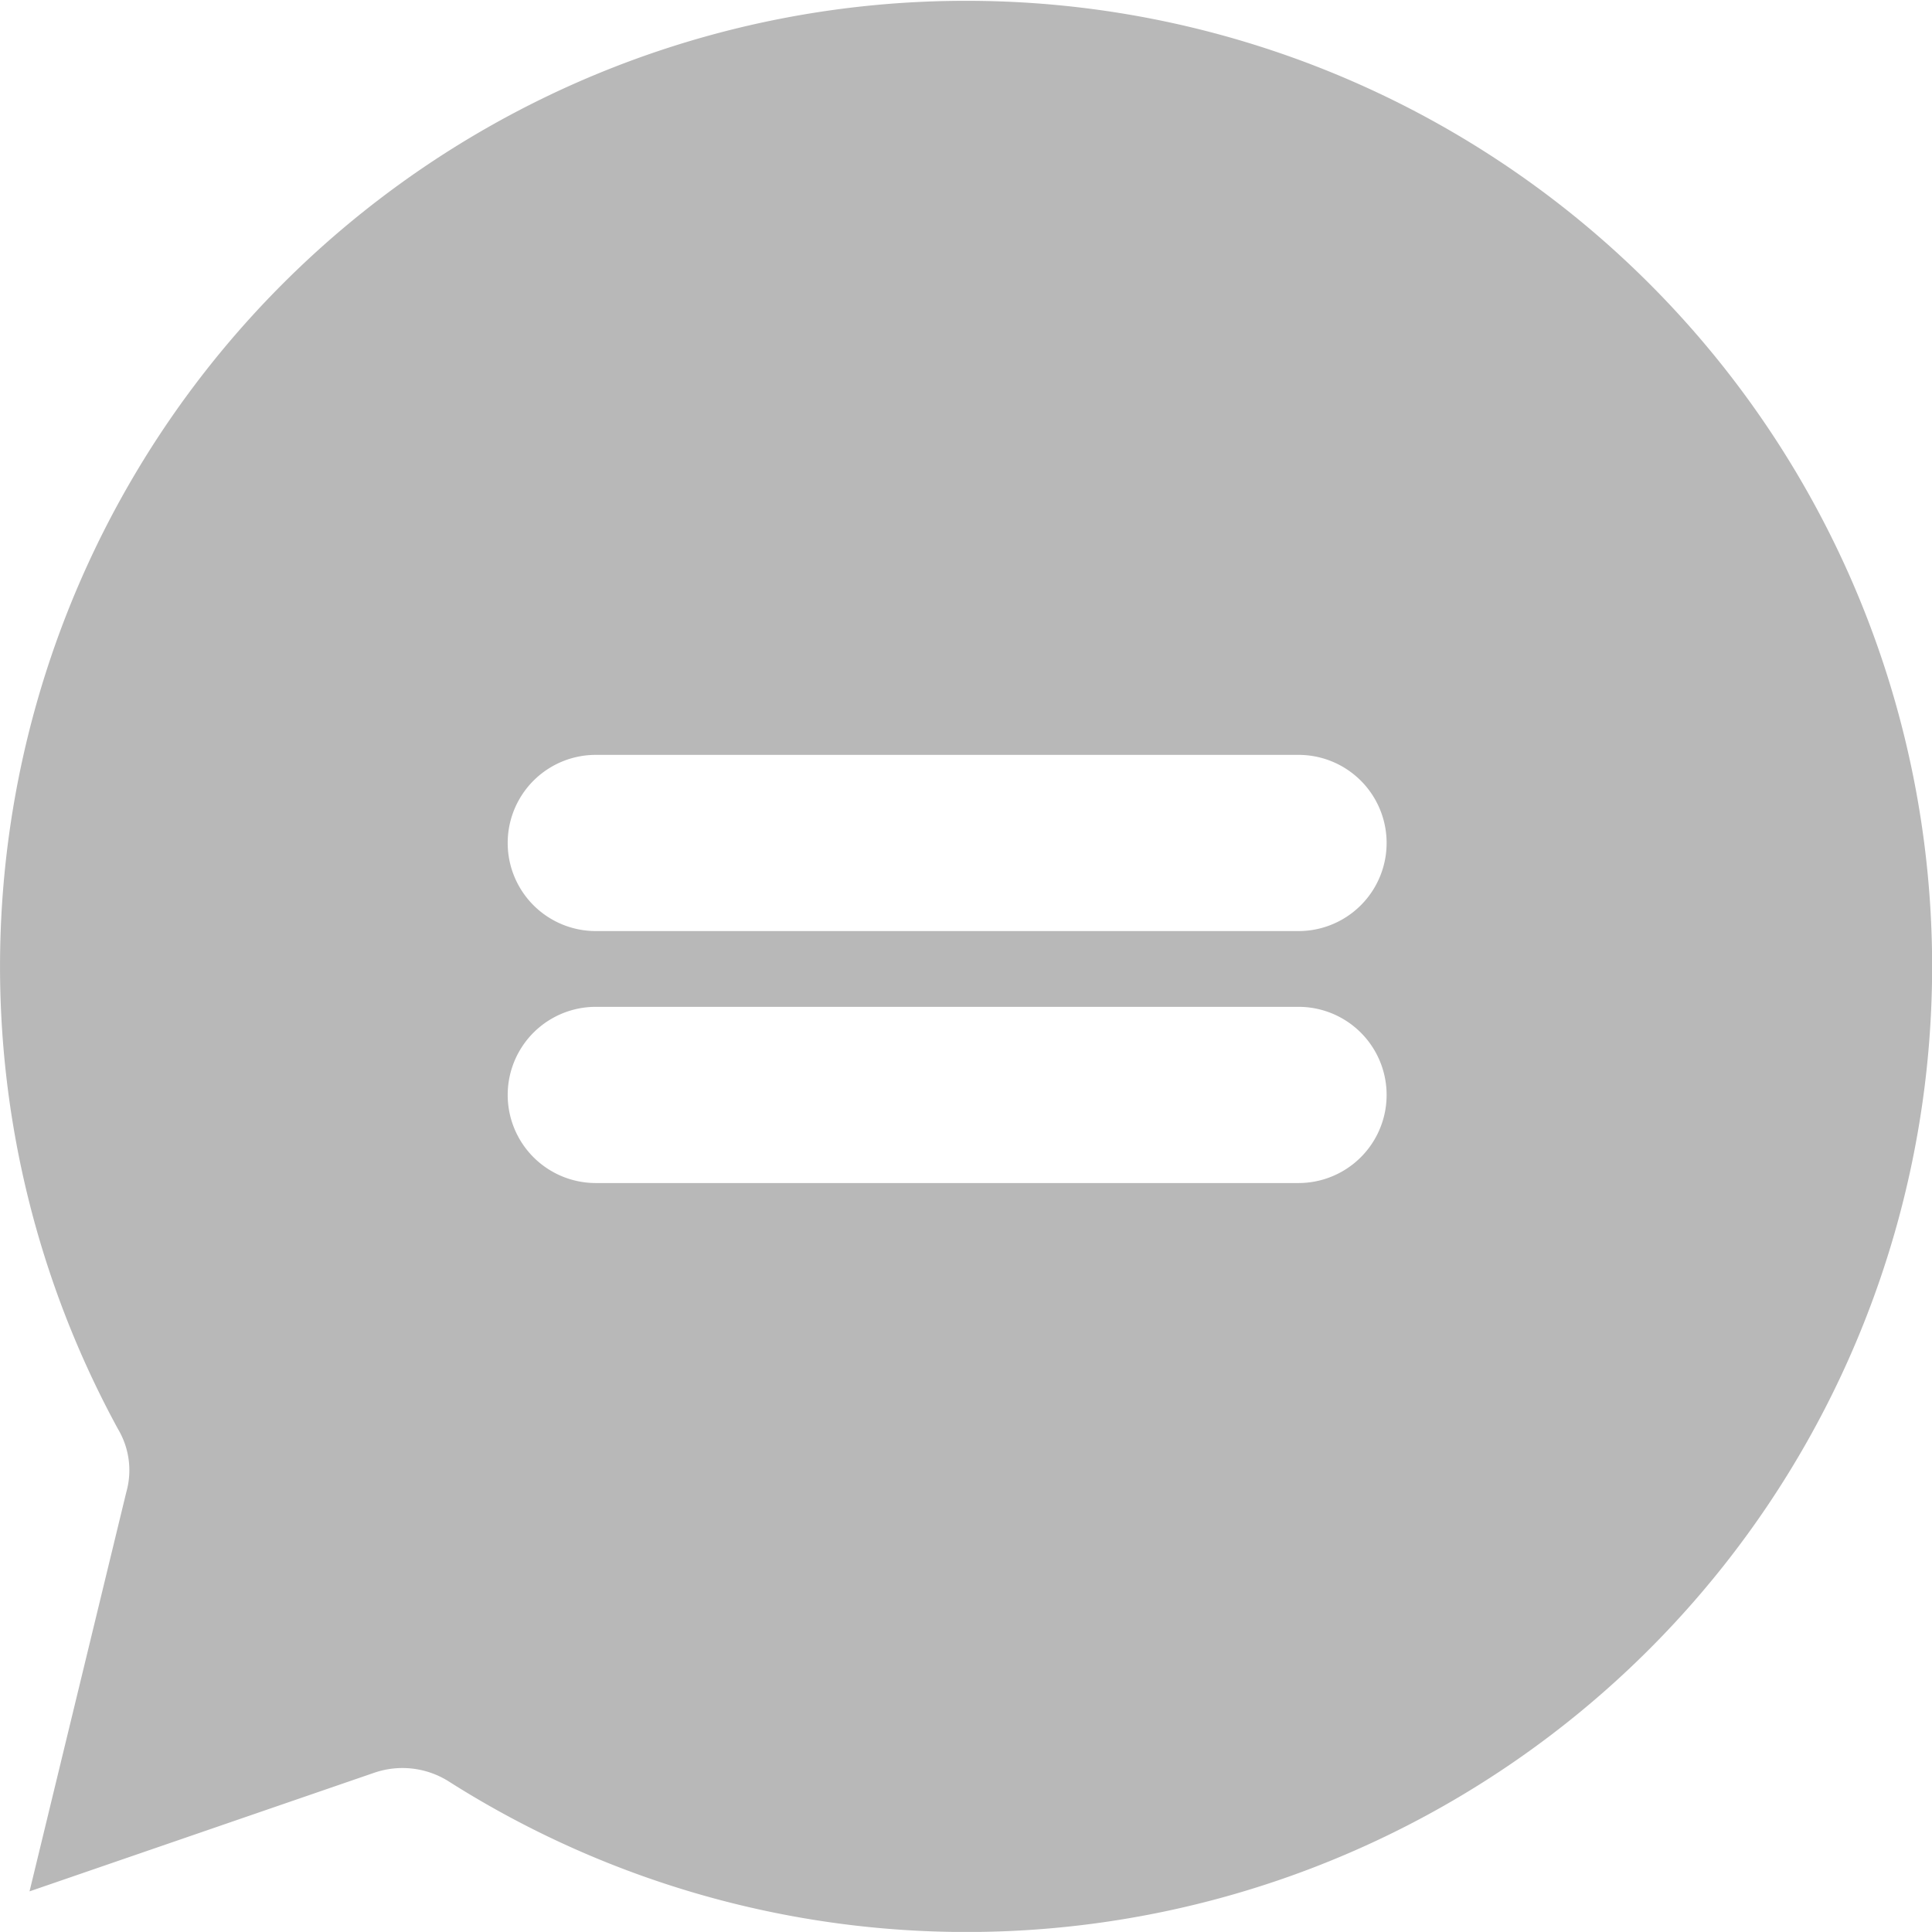 <svg xmlns="http://www.w3.org/2000/svg" width="18.97" height="18.969" viewBox="0 0 18.97 18.969">
<defs>
    <style>
      .cls-1 {
        fill-rule: evenodd;
        opacity: 0.28;
      }
    </style>
  </defs>
  <path class="cls-1" d="M1638.89,301.914a9.482,9.482,0,0,0-8.32,14.026,0.79,0.79,0,0,1,.08.618l-0.95,3.919,3.38-1.163a0.851,0.851,0,0,1,.74.086A9.481,9.481,0,1,0,1638.89,301.914Zm3.27,11.608h-6.9a0.865,0.865,0,1,1,0-1.73h6.9A0.865,0.865,0,0,1,1642.16,313.522Zm0-2.474h-6.9a0.865,0.865,0,1,1,0-1.73h6.9A0.865,0.865,0,0,1,1642.16,311.048Z" transform="translate(-1629.41 -301.906)"/>
</svg>
